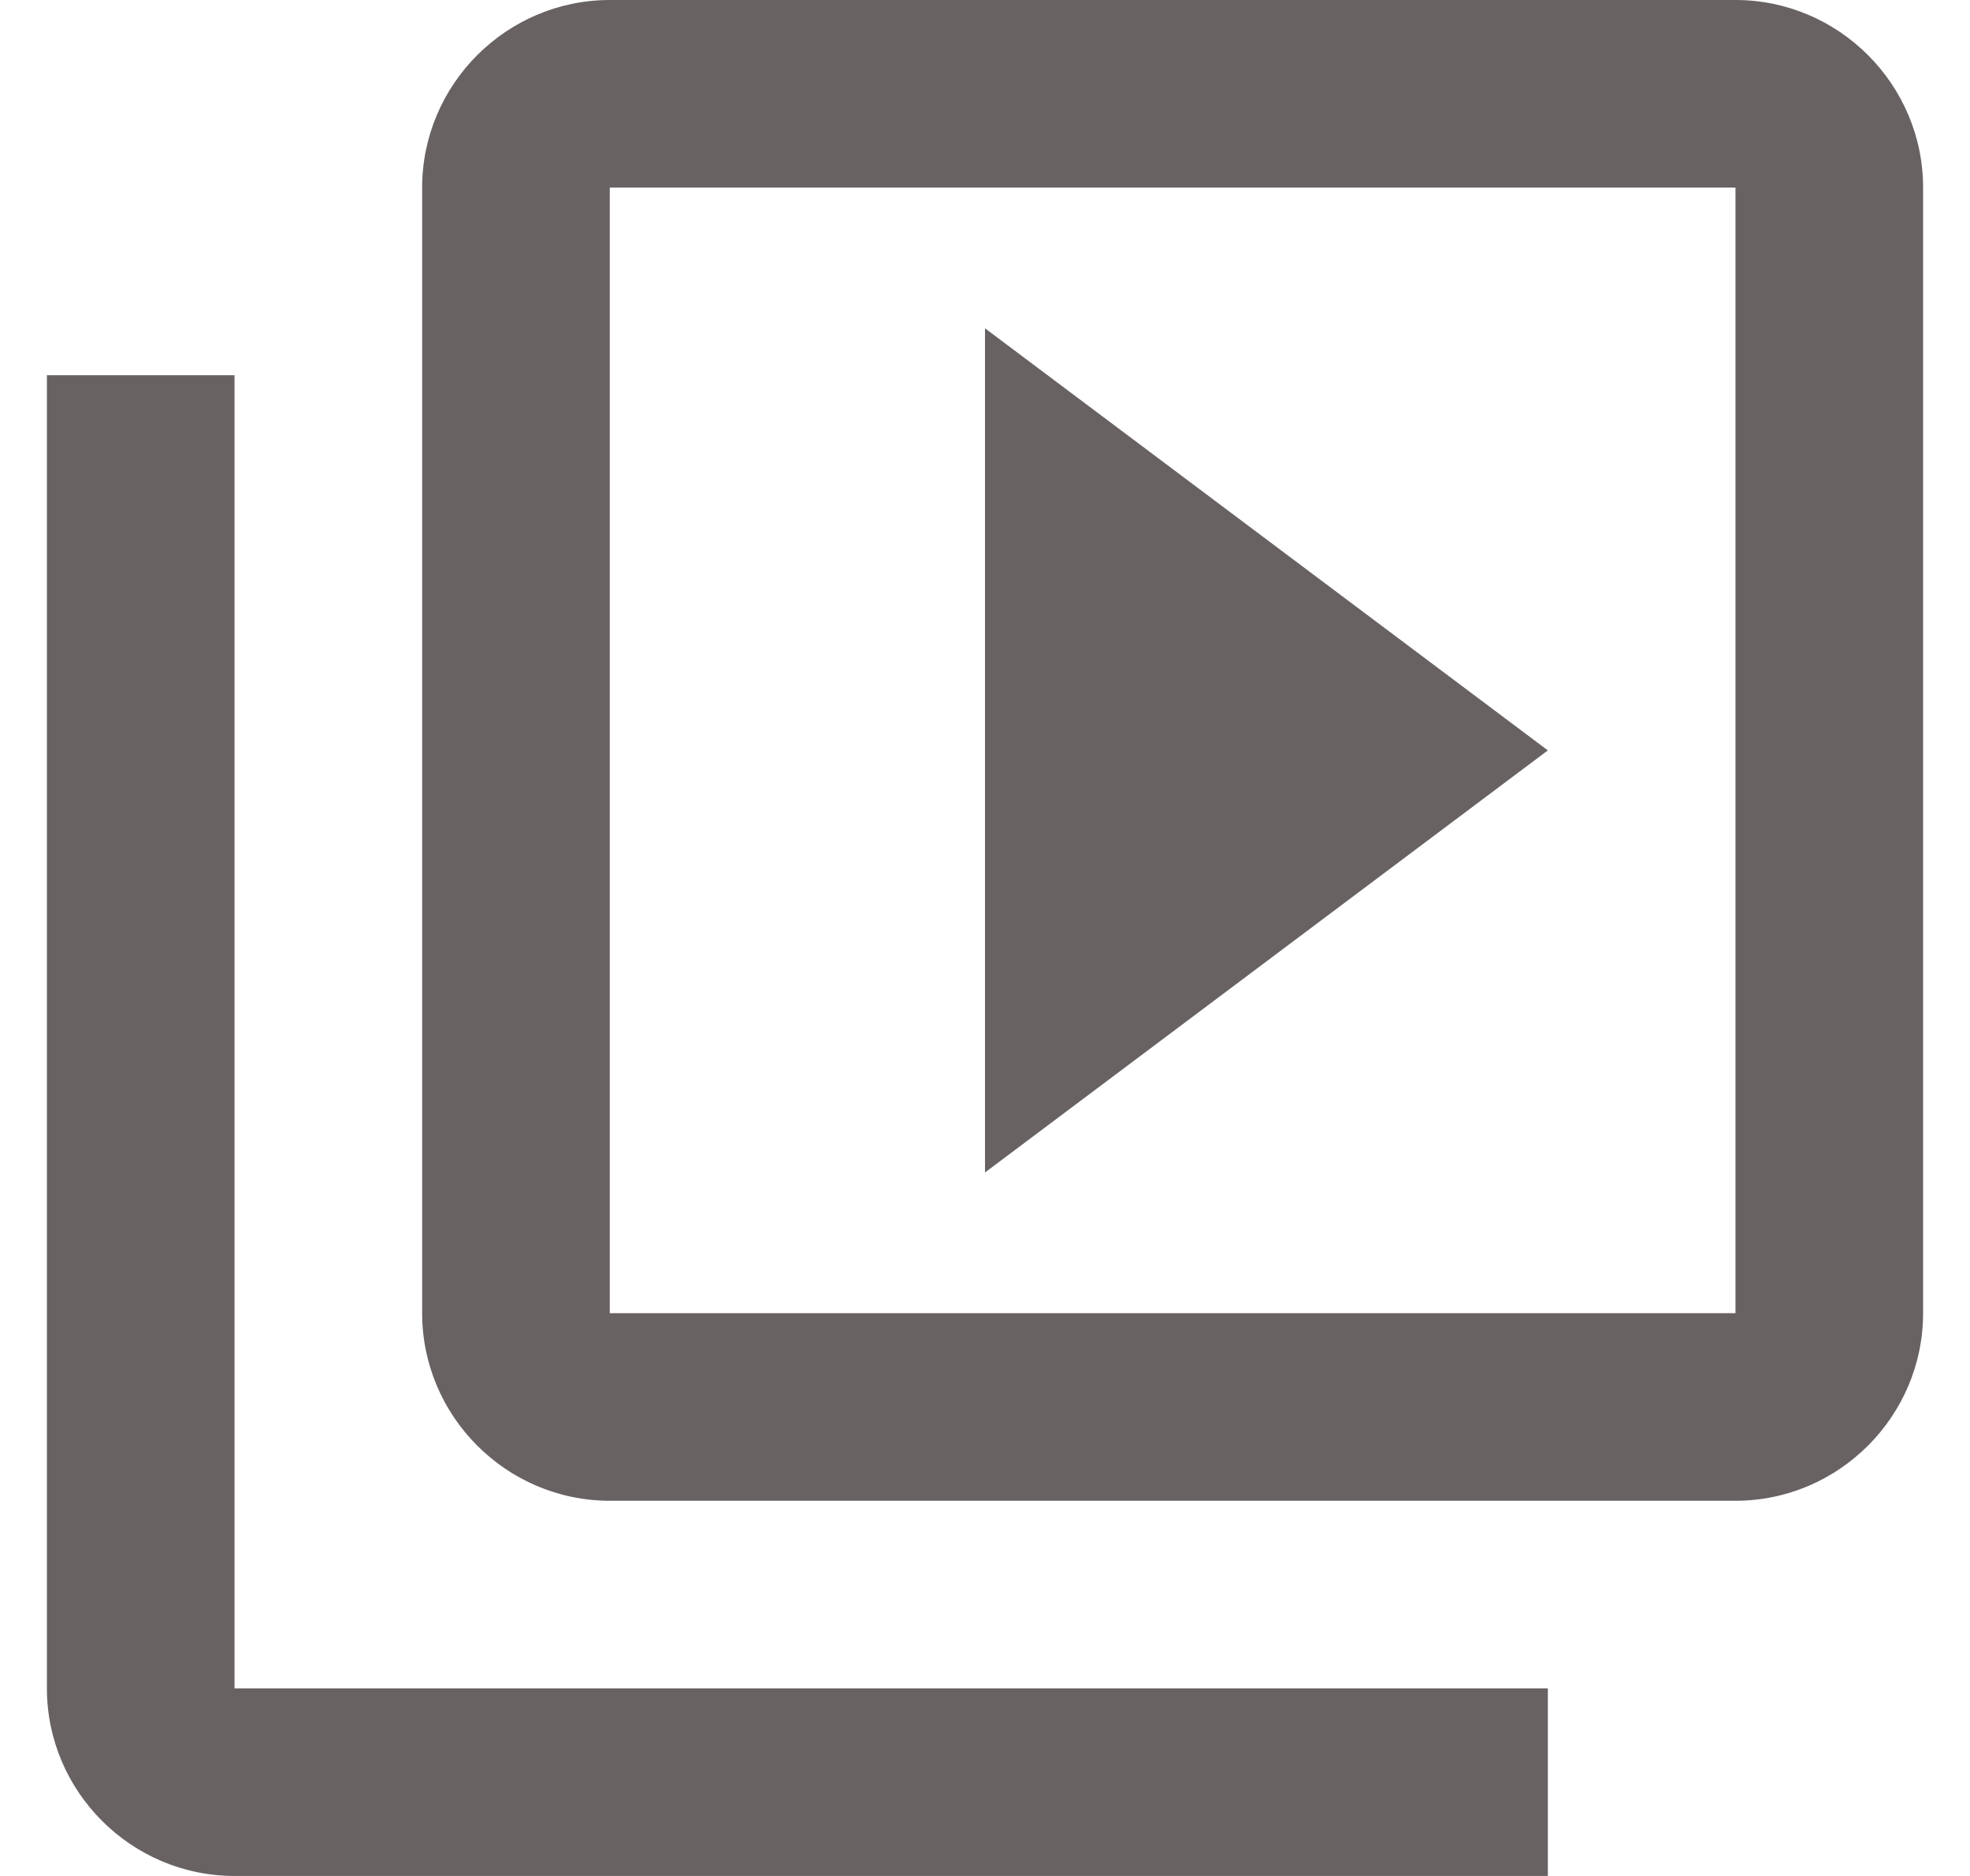 <svg width="21" height="20" viewBox="0 0 21 20" fill="none" xmlns="http://www.w3.org/2000/svg">
<path d="M2.5 4H0.5V18C0.5 19.1 1.4 20 2.5 20H16.5V18H2.5V4ZM18.5 0H6.5C5.4 0 4.5 0.9 4.5 2V14C4.5 15.1 5.4 16 6.5 16H18.5C19.6 16 20.5 15.1 20.5 14V2C20.5 0.9 19.6 0 18.5 0ZM18.5 14H6.5V2H18.5V14ZM10.5 3.5V12.5L16.5 8L10.5 3.5Z" fill="#686263"/>
</svg>
